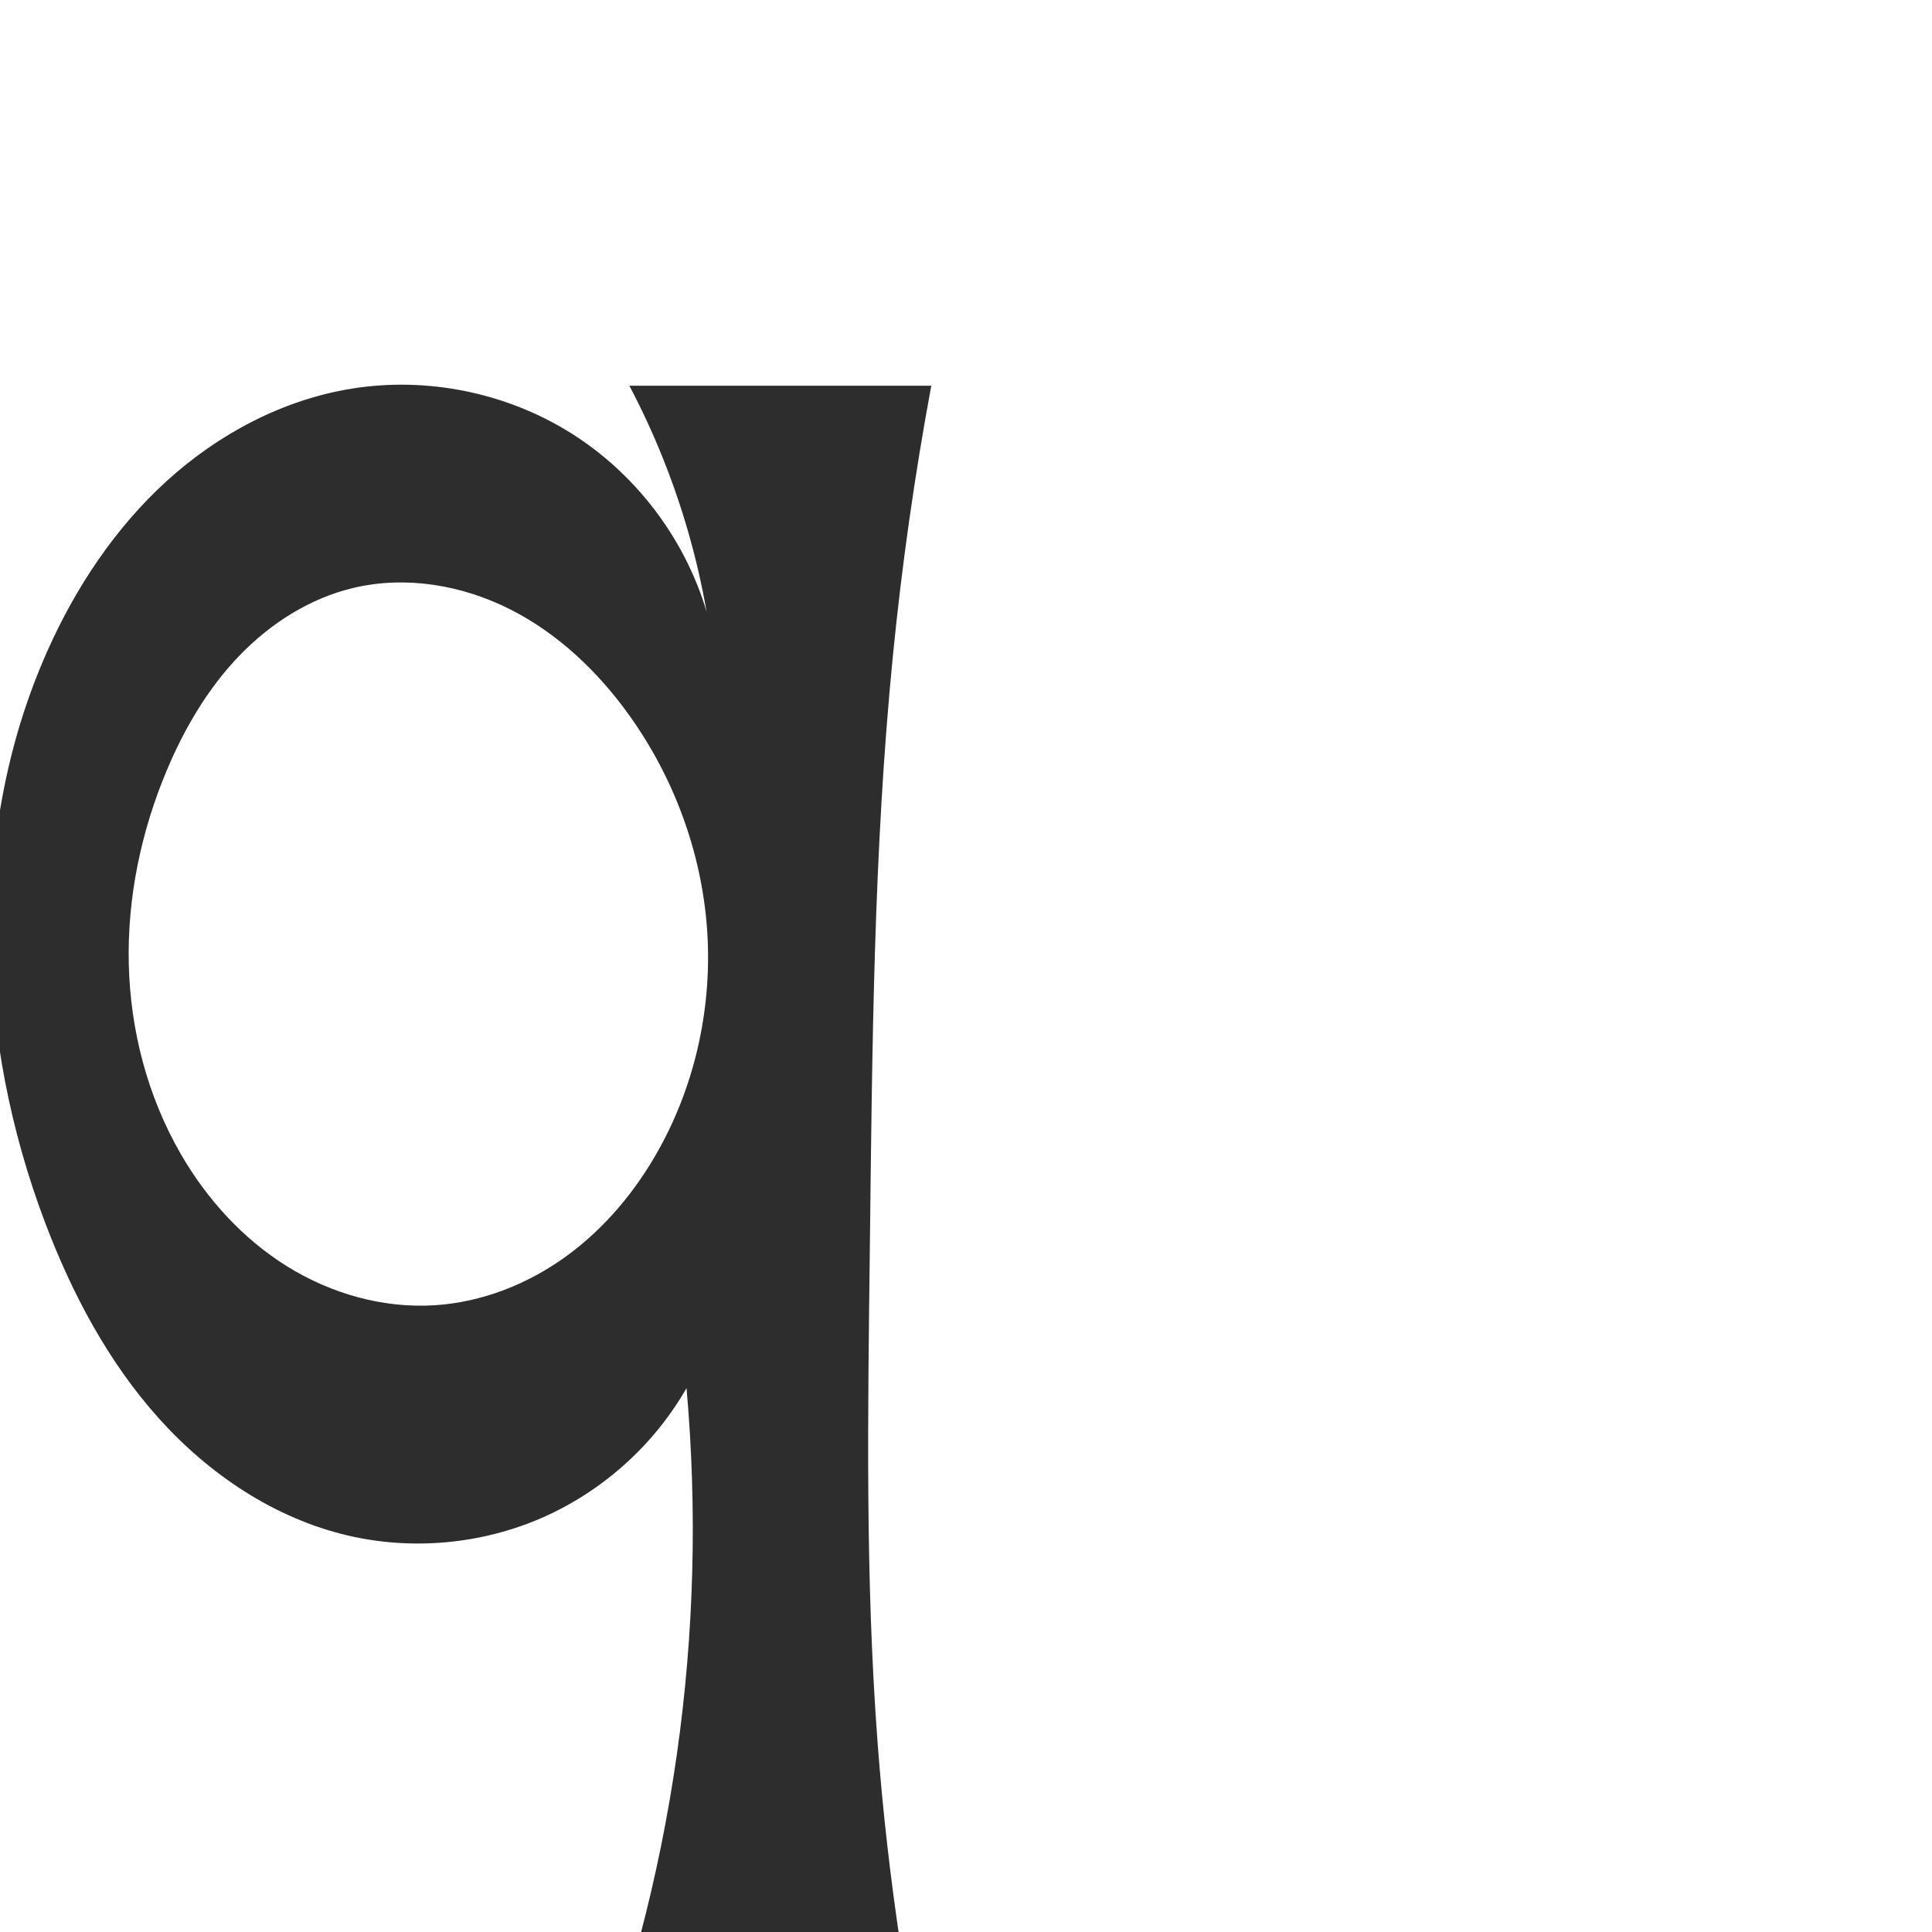 <?xml version="1.0" encoding="UTF-8" standalone="no"?>
<svg
   xmlns:dc="http://purl.org/dc/elements/1.1/"
   xmlns:cc="http://creativecommons.org/ns#"
   xmlns:rdf="http://www.w3.org/1999/02/22-rdf-syntax-ns#"
   xmlns:svg="http://www.w3.org/2000/svg"
   xmlns="http://www.w3.org/2000/svg"
   xmlns:sodipodi="http://sodipodi.sourceforge.net/DTD/sodipodi-0.dtd"
   xmlns:inkscape="http://www.inkscape.org/namespaces/inkscape"
   xml:space="preserve"
   width="1000"
   height="1000"
   version="1.1"
   style="clip-rule:evenodd;fill-rule:evenodd;image-rendering:optimizeQuality;shape-rendering:geometricPrecision;text-rendering:geometricPrecision"
   viewBox="0 0 1000 1000"
   id="svg10"
   sodipodi:docname="q.svg"
   inkscape:version="1.0.1 (3bc2e813f5, 2020-09-07)"><sodipodi:namedview
   pagecolor="#ffffff"
   bordercolor="#666666"
   borderopacity="1"
   objecttolerance="10"
   gridtolerance="10"
   guidetolerance="10"
   inkscape:pageopacity="0"
   inkscape:pageshadow="2"
   inkscape:window-width="1920"
   inkscape:window-height="1015"
   id="namedview12"
   showgrid="false"
   inkscape:zoom="0.84890884"
   inkscape:cx="169.61082"
   inkscape:cy="611.57165"
   inkscape:window-x="1920"
   inkscape:window-y="0"
   inkscape:window-maximized="1"
   inkscape:current-layer="svg10"
   showguides="true"
   inkscape:guide-bbox="true"
   inkscape:document-rotation="0"><sodipodi:guide
   position="0,1000"
   orientation="0,1"
   id="guide16"
   inkscape:label=""
   inkscape:locked="true"
   inkscape:color="rgb(0,0,255)" /><sodipodi:guide
   position="1763.312,2036.169"
   orientation="1000,0"
   id="guide18" /><sodipodi:guide
   position="0,200"
   orientation="0,1"
   id="guide20"
   inkscape:label="base"
   inkscape:locked="true"
   inkscape:color="rgb(0,0,255)" /><inkscape:grid
   type="xygrid"
   id="grid24"
   originx="-473.376"
   originy="-489.692" /><sodipodi:guide
   position="0,0"
   orientation="0,1"
   id="guide34"
   inkscape:label="bottom"
   inkscape:locked="true"
   inkscape:color="rgb(0,0,255)" /><sodipodi:guide
   position="225.051,1693.319"
   orientation="0,1"
   id="guide44"
   inkscape:label=""
   inkscape:locked="false"
   inkscape:color="rgb(0,0,255)" /><sodipodi:guide
   position="0,900"
   orientation="0,1"
   id="guide46"
   inkscape:label=""
   inkscape:locked="true"
   inkscape:color="rgb(0,0,255)" /><sodipodi:guide
   position="483.021,606.315"
   orientation="1,0"
   id="guide841"
   inkscape:label="width" />    <sodipodi:guide
   position="-20.441,801.02"
   orientation="0,-1"
   id="guide851" /></sodipodi:namedview>
 <defs
   id="defs4"><inkscape:path-effect
   effect="spiro"
   id="path-effect928"
   is_visible="true"
   lpeversion="1" /><inkscape:path-effect
   effect="spiro"
   id="path-effect921"
   is_visible="true"
   lpeversion="1" /><inkscape:path-effect
   effect="spiro"
   id="path-effect917"
   is_visible="true"
   lpeversion="1" /><inkscape:path-effect
   effect="spiro"
   id="path-effect849"
   is_visible="true"
   lpeversion="1" /><inkscape:path-effect
   effect="spiro"
   id="path-effect851"
   is_visible="true"
   lpeversion="1" />
  <style
   type="text/css"
   id="style2">
   <![CDATA[
    .fil0 {fill:#EF7F1A;fill-rule:nonzero}
   ]]>
  </style>
 <inkscape:path-effect
   effect="spiro"
   id="path-effect1214"
   is_visible="true"
   lpeversion="1" /><inkscape:path-effect
   effect="spiro"
   id="path-effect1195"
   is_visible="true"
   lpeversion="1" /><inkscape:path-effect
   effect="spiro"
   id="path-effect992"
   is_visible="true"
   lpeversion="1" /><inkscape:path-effect
   effect="spiro"
   id="path-effect1060"
   is_visible="true"
   lpeversion="1" /><inkscape:path-effect
   effect="spiro"
   id="path-effect1047"
   is_visible="true"
   lpeversion="1" /><inkscape:path-effect
   effect="spiro"
   id="path-effect1085"
   is_visible="true"
   lpeversion="1" /><inkscape:path-effect
   effect="spiro"
   id="path-effect1286"
   is_visible="true"
   lpeversion="1" /></defs>
 
<path
   id="path919"
   style="fill:#2d2d2d;fill-rule:nonzero;stroke:none;stroke-width:1px;stroke-linecap:butt;stroke-linejoin:miter;stroke-opacity:1"
   d="m 93.608,597.375 c 13.44,23.245 32.01,43.737 54.785,57.958 22.775,14.221 49.83,21.966 76.627,20.261 24.523,-1.561 48.28,-10.969 68.155,-25.418 19.876,-14.449 35.949,-33.804 47.88,-55.286 19.241,-34.641 27.802,-75.025 24.881,-114.543 -2.921,-39.518 -17.235,-78.048 -40.327,-110.25 -16.183,-22.568 -36.901,-42.274 -61.697,-54.778 -24.796,-12.504 -53.845,-17.434 -80.871,-11.047 -22.731,5.372 -43.223,18.487 -59.382,35.352 -16.159,16.865 -28.175,37.367 -37.246,58.89 -13.351,31.676 -20.566,66.069 -19.759,100.434 0.807,34.365 9.748,68.667 26.953,98.426 z m 86.443,197.4 c -38.043,-8.898 -71.975,-31.753 -98.037,-60.86 -26.063,-29.107 -44.674,-64.25 -58.549,-100.773 -35.938,-94.601 -40.187,-203.439 0.926,-295.908 14.694,-33.049 35.103,-63.858 61.84,-88.214 26.738,-24.357 60.004,-42.055 95.707,-47.841 39.007,-6.322 80.217,2.035 113.679,23.054 33.462,21.019 58.882,54.515 70.12,92.4 -2.419,-13.812 -5.568,-27.497 -9.431,-40.977 -7.535,-26.298 -17.79,-51.816 -30.549,-76.015 h 156.275 c -8.596,46.25 -15.225,92.865 -19.861,139.678 -10.064,101.619 -10.725,203.903 -11.939,306.012 -1.019,85.761 -2.43,171.658 4.042,257.18 2.629,34.735 6.556,69.372 11.771,103.813 l -134.623,-4.684 c 8.109,-30.802 14.431,-62.075 18.924,-93.608 8.936,-62.71 10.616,-126.451 4.996,-189.544 -16.97,29.633 -43.689,53.574 -75,67.2 -31.311,13.627 -67.041,16.864 -100.291,9.087 z"
   sodipodi:nodetypes="aaaaaaaaaascaccaaaccaca"
   inkscape:path-effect="#path-effect928"
   inkscape:original-d="m 93.608054,597.37475 c 25.991326,43.85257 80.467886,80.0231 131.412376,78.21866 47.08419,-1.66771 95.65983,-38.22378 116.03561,-80.70354 32.48254,-67.72015 27.17429,-162.94914 -15.44672,-224.79236 -29.70319,-43.09941 -90.98038,-74.68992 -142.56777,-65.82538 -44.34221,7.61956 -79.90347,52.47413 -96.628186,94.24222 -24.656618,61.57713 -26.625042,141.79976 7.19469,198.8604 z M 180.05083,794.77498 C 106.46375,780.21115 51.512113,702.71569 23.464584,633.14199 -13.415156,541.65942 -16.799556,426.85812 24.390694,337.23368 53.366787,274.1856 111.13277,216.13113 181.93742,201.1782 c 70.82901,-14.95808 183.79957,115.45403 183.79957,115.45403 0,0 -5.23294,-27.60443 -9.43076,-40.97718 -8.17871,-26.05447 -16.4936,-62.0164 -30.54904,-76.01512 h 156.27483 c 0,0 -15.62831,92.84112 -19.86063,139.67788 -9.18699,101.66749 -10.7507,203.93756 -11.93894,306.01237 -0.99799,85.73153 -1.4684,171.62016 4.04168,257.18022 2.23816,34.7542 -0.30535,85.8369 11.77144,103.8132 l -134.62337,-4.6837 c 14.03808,-15.7095 15.3376,-61.97686 18.92449,-93.6081 7.12143,-62.80084 4.99581,-189.54416 4.99581,-189.54416 0,0 -112.78002,88.6592 -175.29167,76.28734 z" /></svg>
